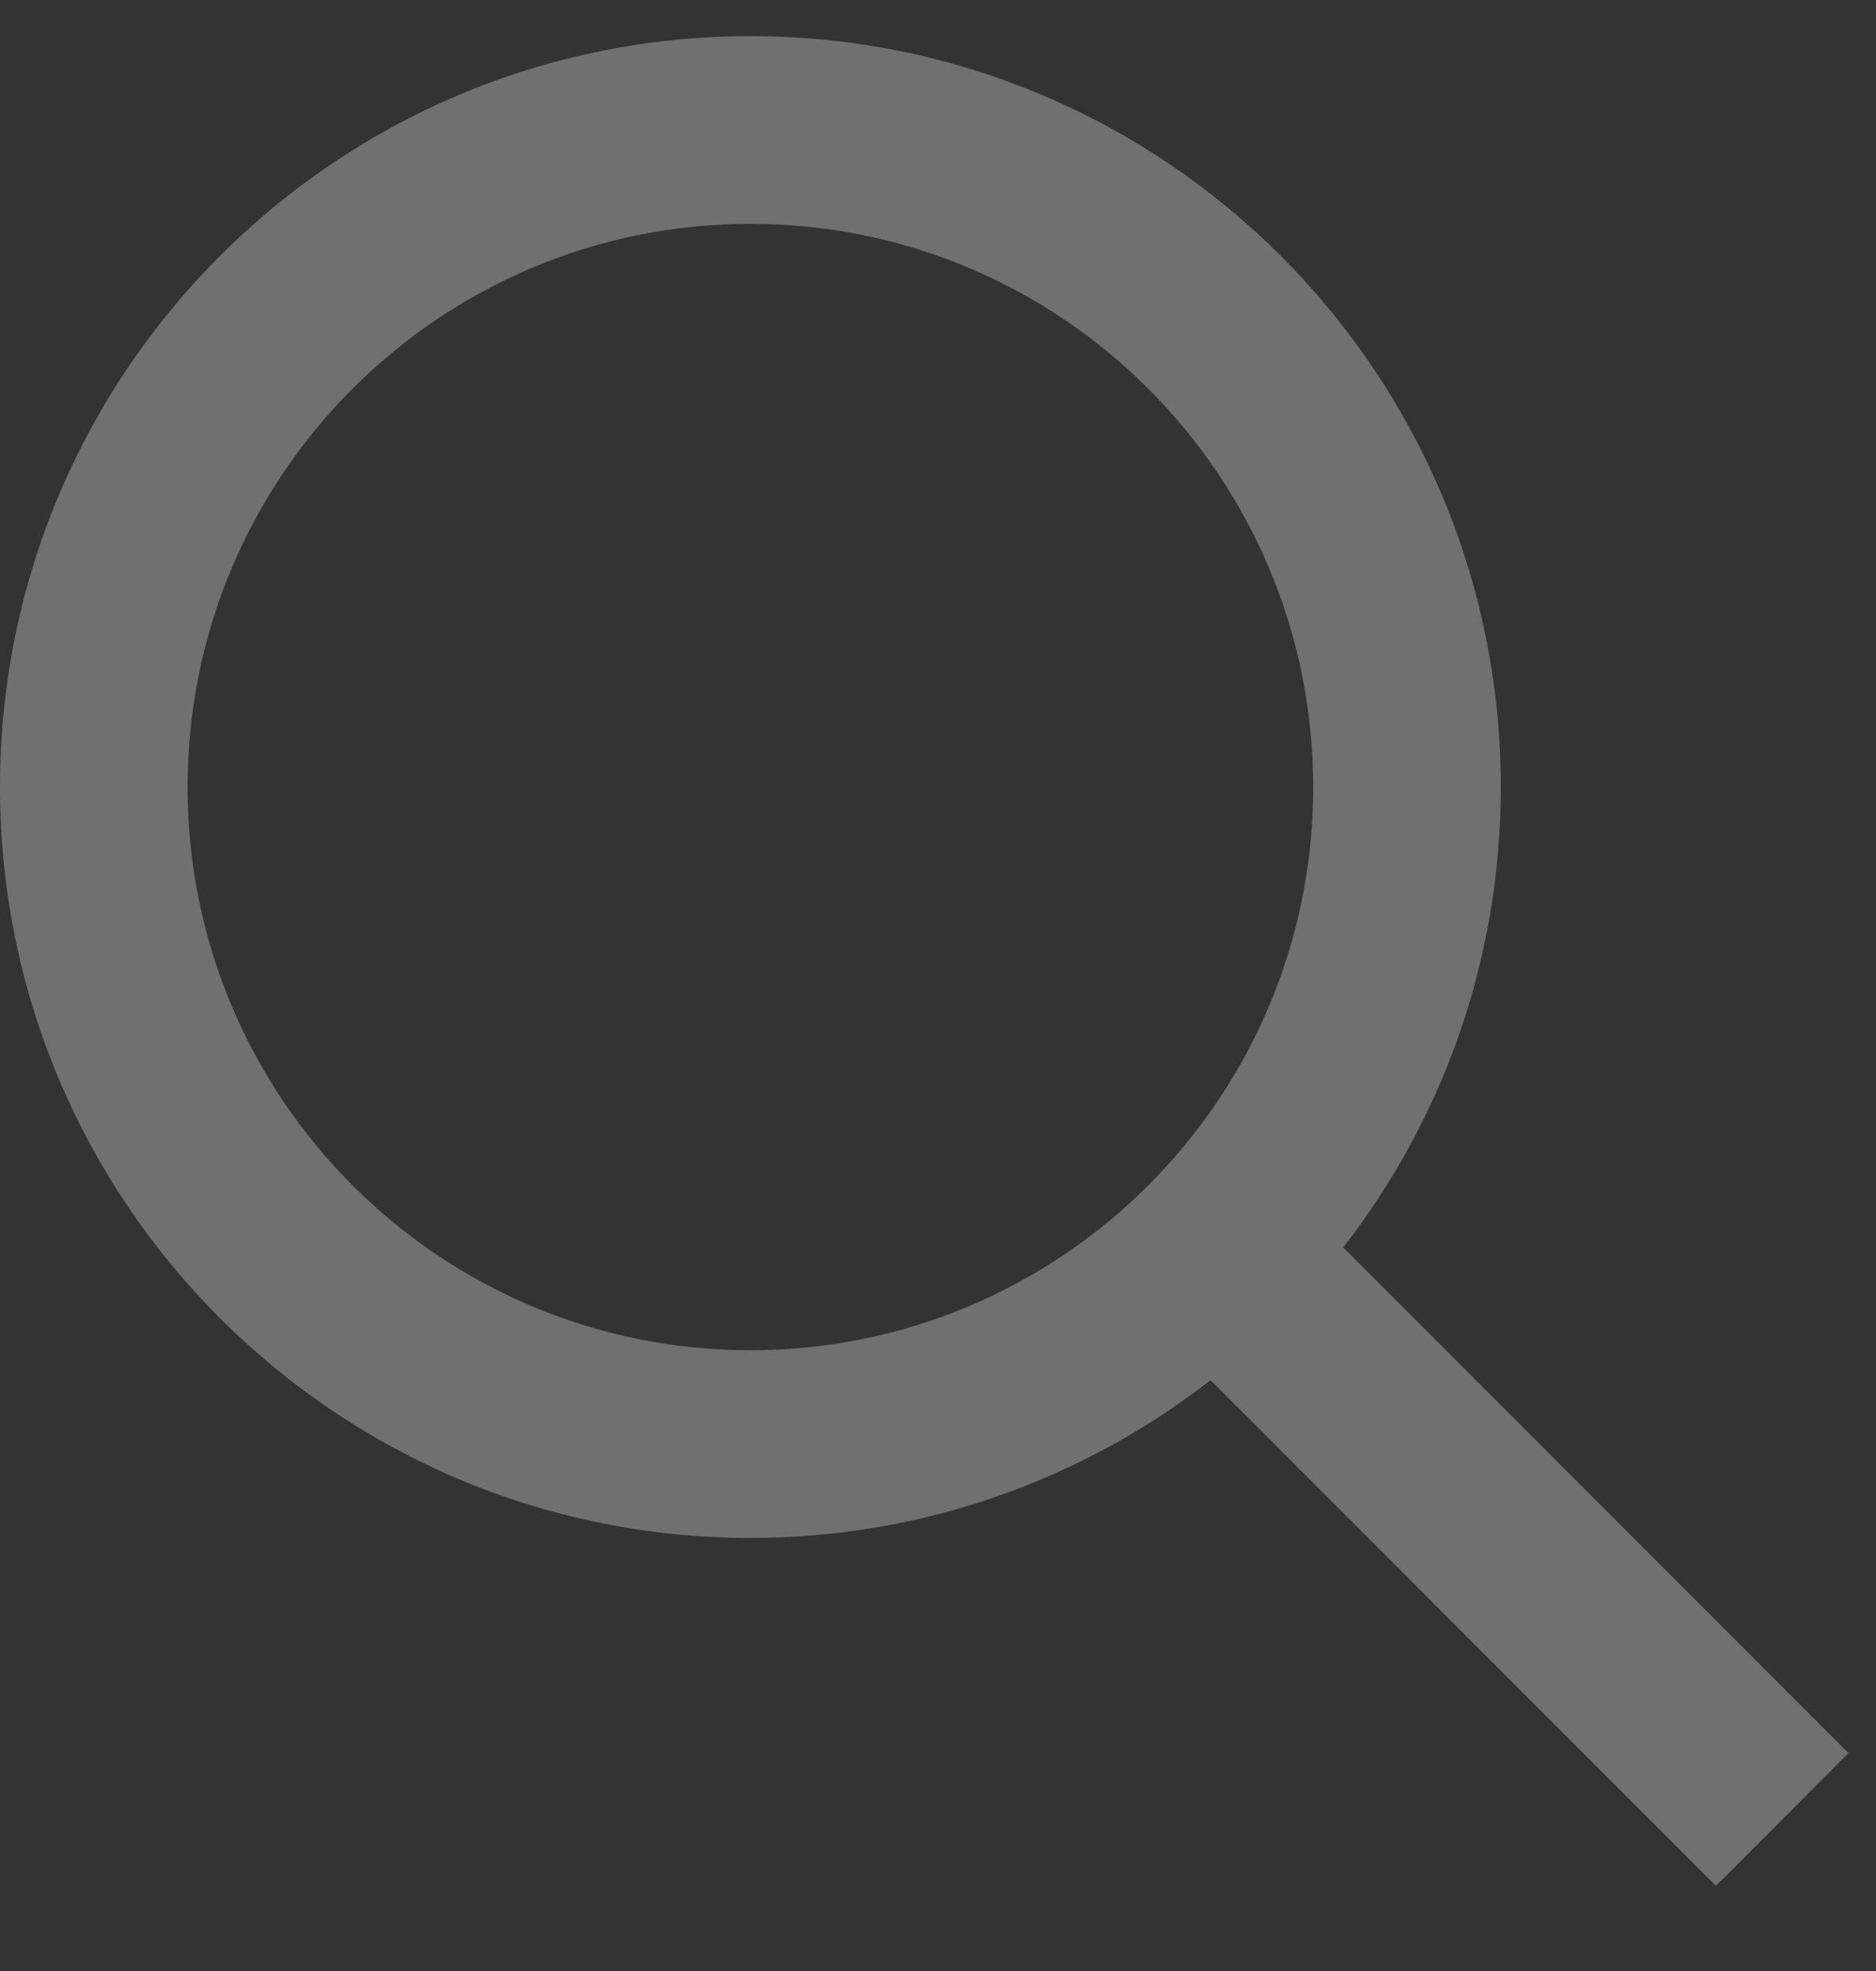 <svg width="20" height="21" viewBox="0 0 20 21" fill="none" xmlns="http://www.w3.org/2000/svg">
<rect x="0" y="0" width="20" height="21" fill="#333333" stroke="none"/>
<g opacity="0.3">
<path fill-rule="evenodd" clip-rule="evenodd" d="M8 16.386C3.582 16.386 0 12.804 0 8.386C0 3.967 3.582 0.385 8 0.385C12.418 0.385 16 3.967 16 8.386C16 10.234 15.373 11.937 14.32 13.291L19.707 18.678L18.293 20.093L12.906 14.705C11.551 15.758 9.849 16.386 8 16.386ZM14 8.386C14 11.699 11.314 14.386 8 14.386C4.686 14.386 2 11.699 2 8.386C2 5.072 4.686 2.385 8 2.385C11.314 2.385 14 5.072 14 8.386Z" fill="white"/>
</g>
</svg>
